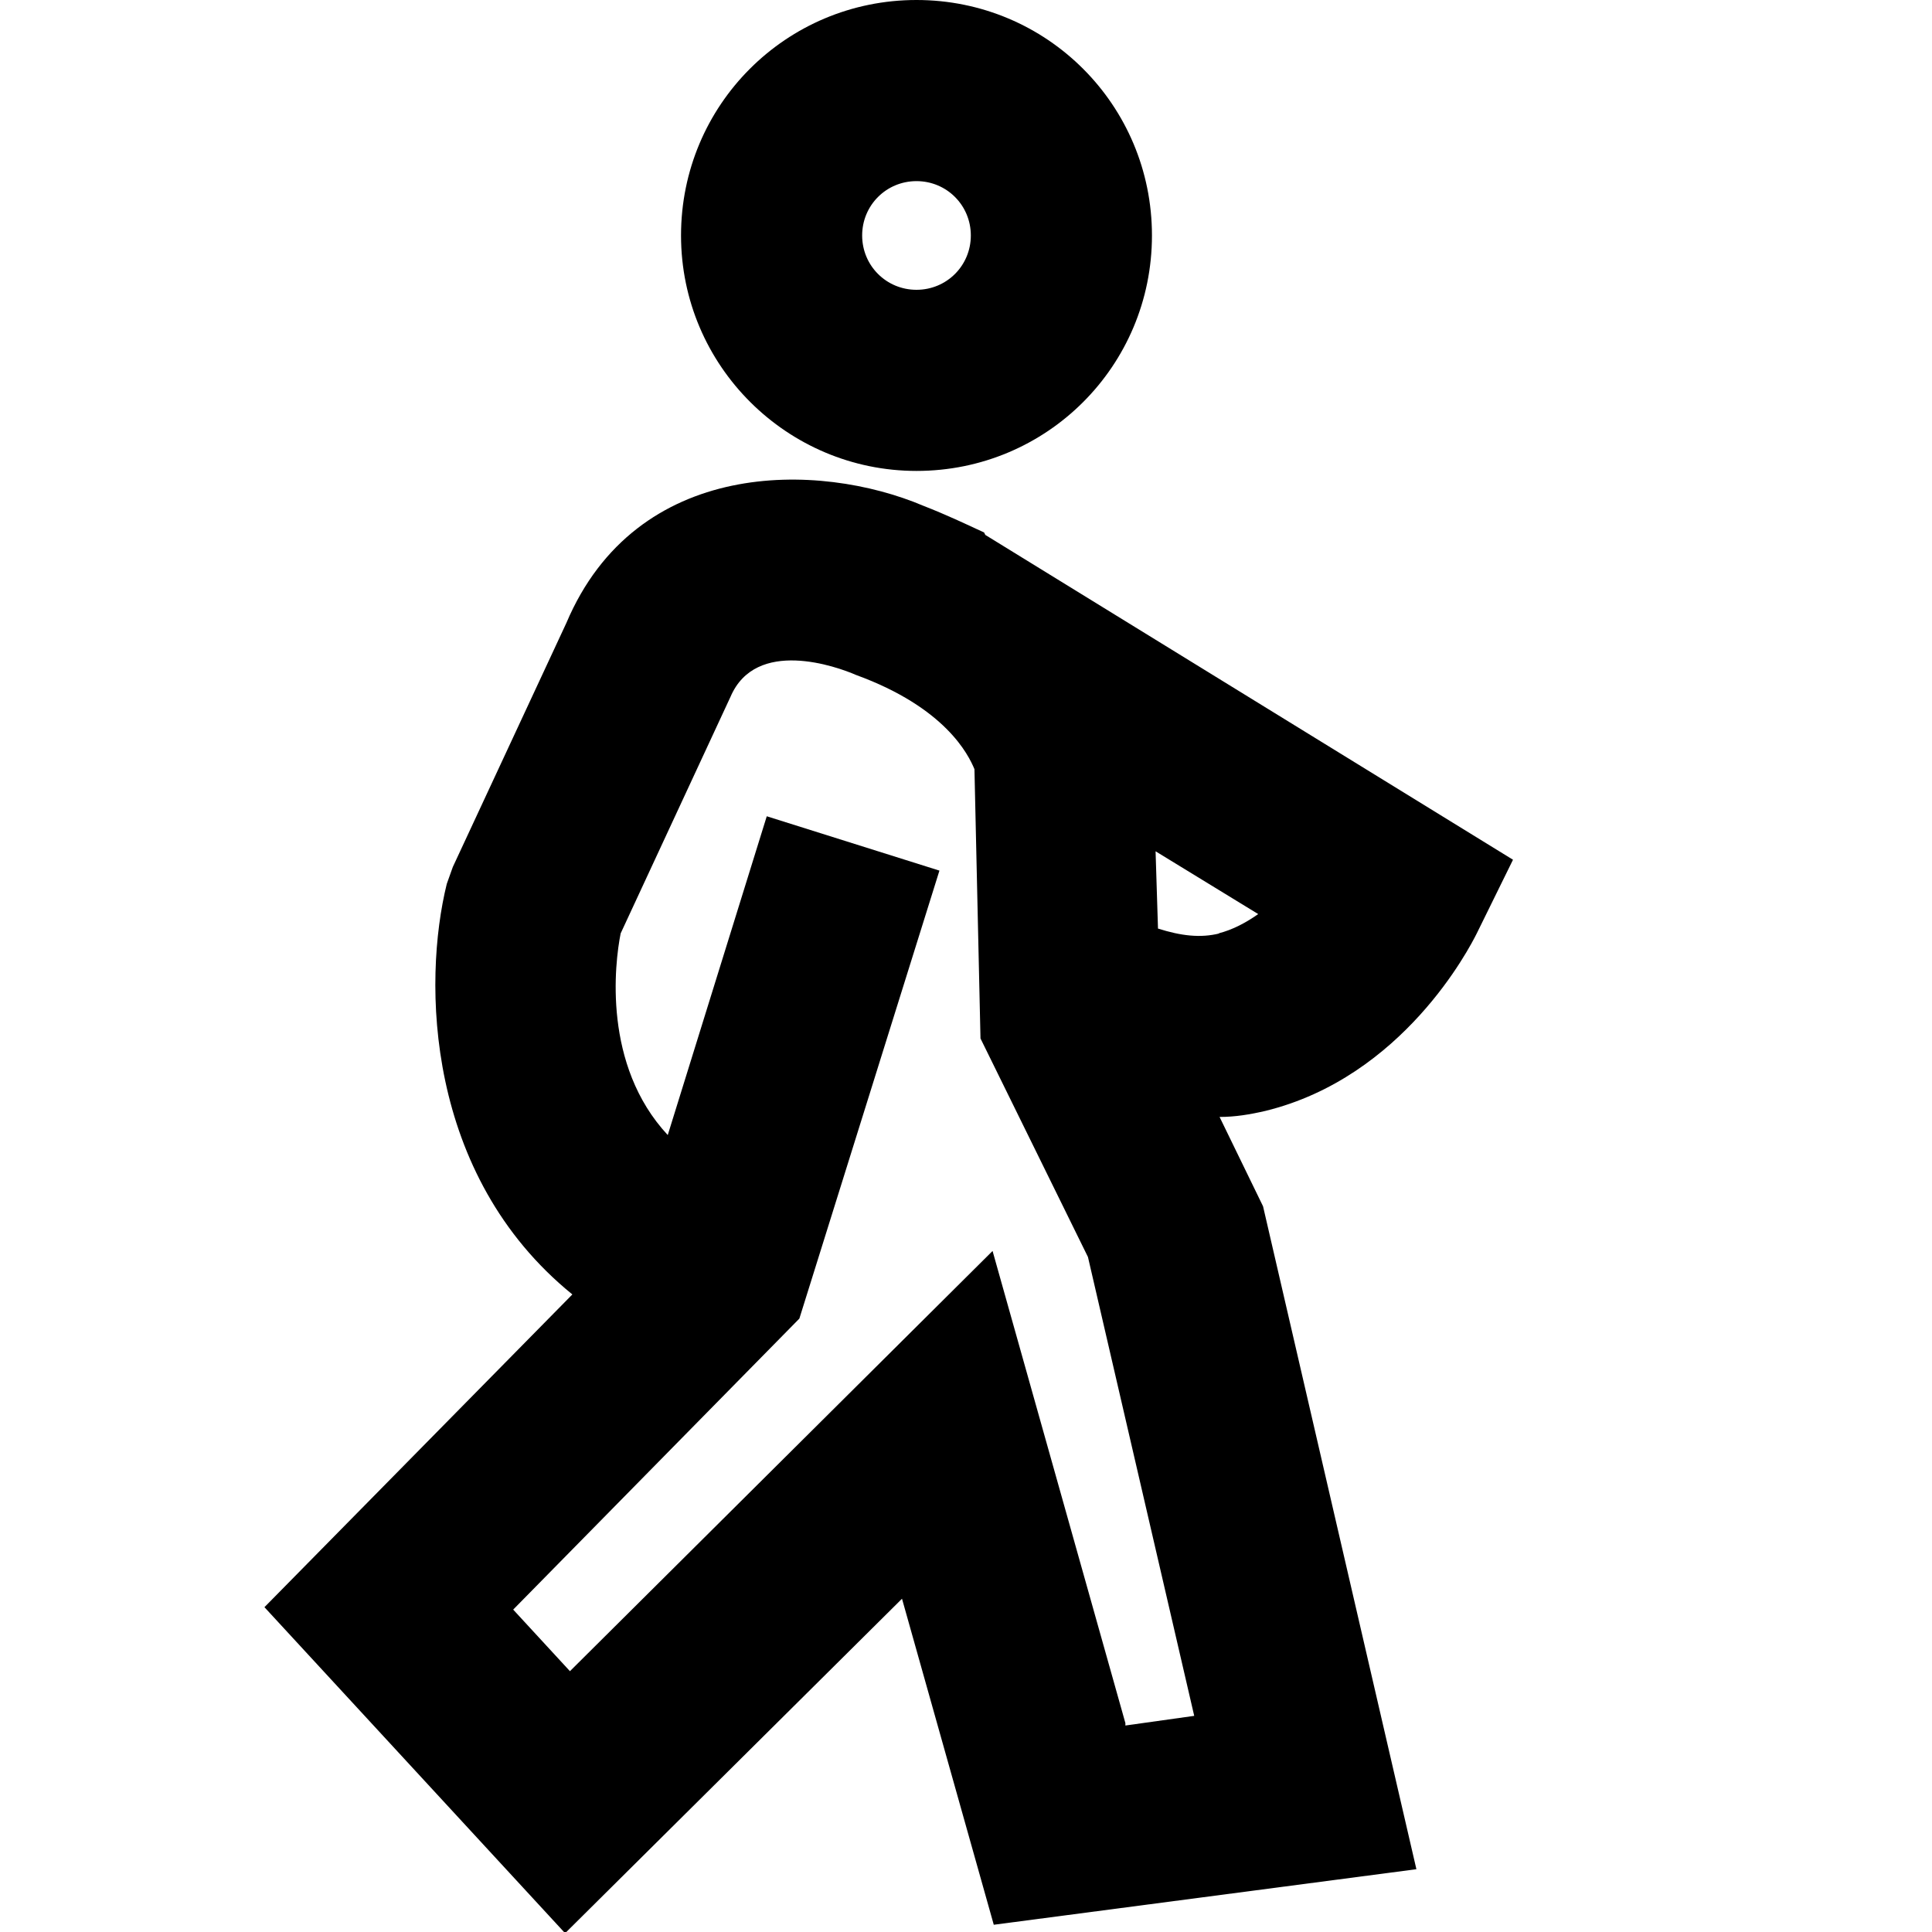 <svg viewBox="0 0 16 16" xmlns="http://www.w3.org/2000/svg">
  <path d="M7.59 3.9c1.08 0 1.95-.87 1.95-1.95S8.67 0 7.59 0 5.64.87 5.64 1.95 6.52 3.9 7.59 3.9m0-2.4c.25 0 .45.2.45.45s-.2.45-.45.45-.45-.2-.45-.45.2-.45.45-.45m.56 2.91c-.15-.07-.32-.15-.5-.22-.87-.37-2.38-.4-2.96.97l-.94 2.02-.05.14c-.2.81-.18 2.41 1.04 3.4l-2.55 2.59 2.49 2.7 2.79-2.77.76 2.7 3.5-.46-1.27-5.49-.36-.74c.13 0 .25-.02.38-.05 1.14-.28 1.69-1.35 1.75-1.47l.3-.61-4.37-2.69Zm1.17 9.86-1.1-3.91-3.5 3.48-.47-.51 2.37-2.41 1.16-3.71-1.43-.45-.82 2.64c-.54-.58-.44-1.42-.39-1.67l.91-1.96c.21-.49.88-.25 1.04-.18.74.27.93.66.98.78l.05 2.23.89 1.81.88 3.8-.57.08Zm.78-6.54c-.16.04-.32.02-.51-.04l-.02-.64.85.52c-.1.07-.21.13-.33.16Z"/>
</svg>
